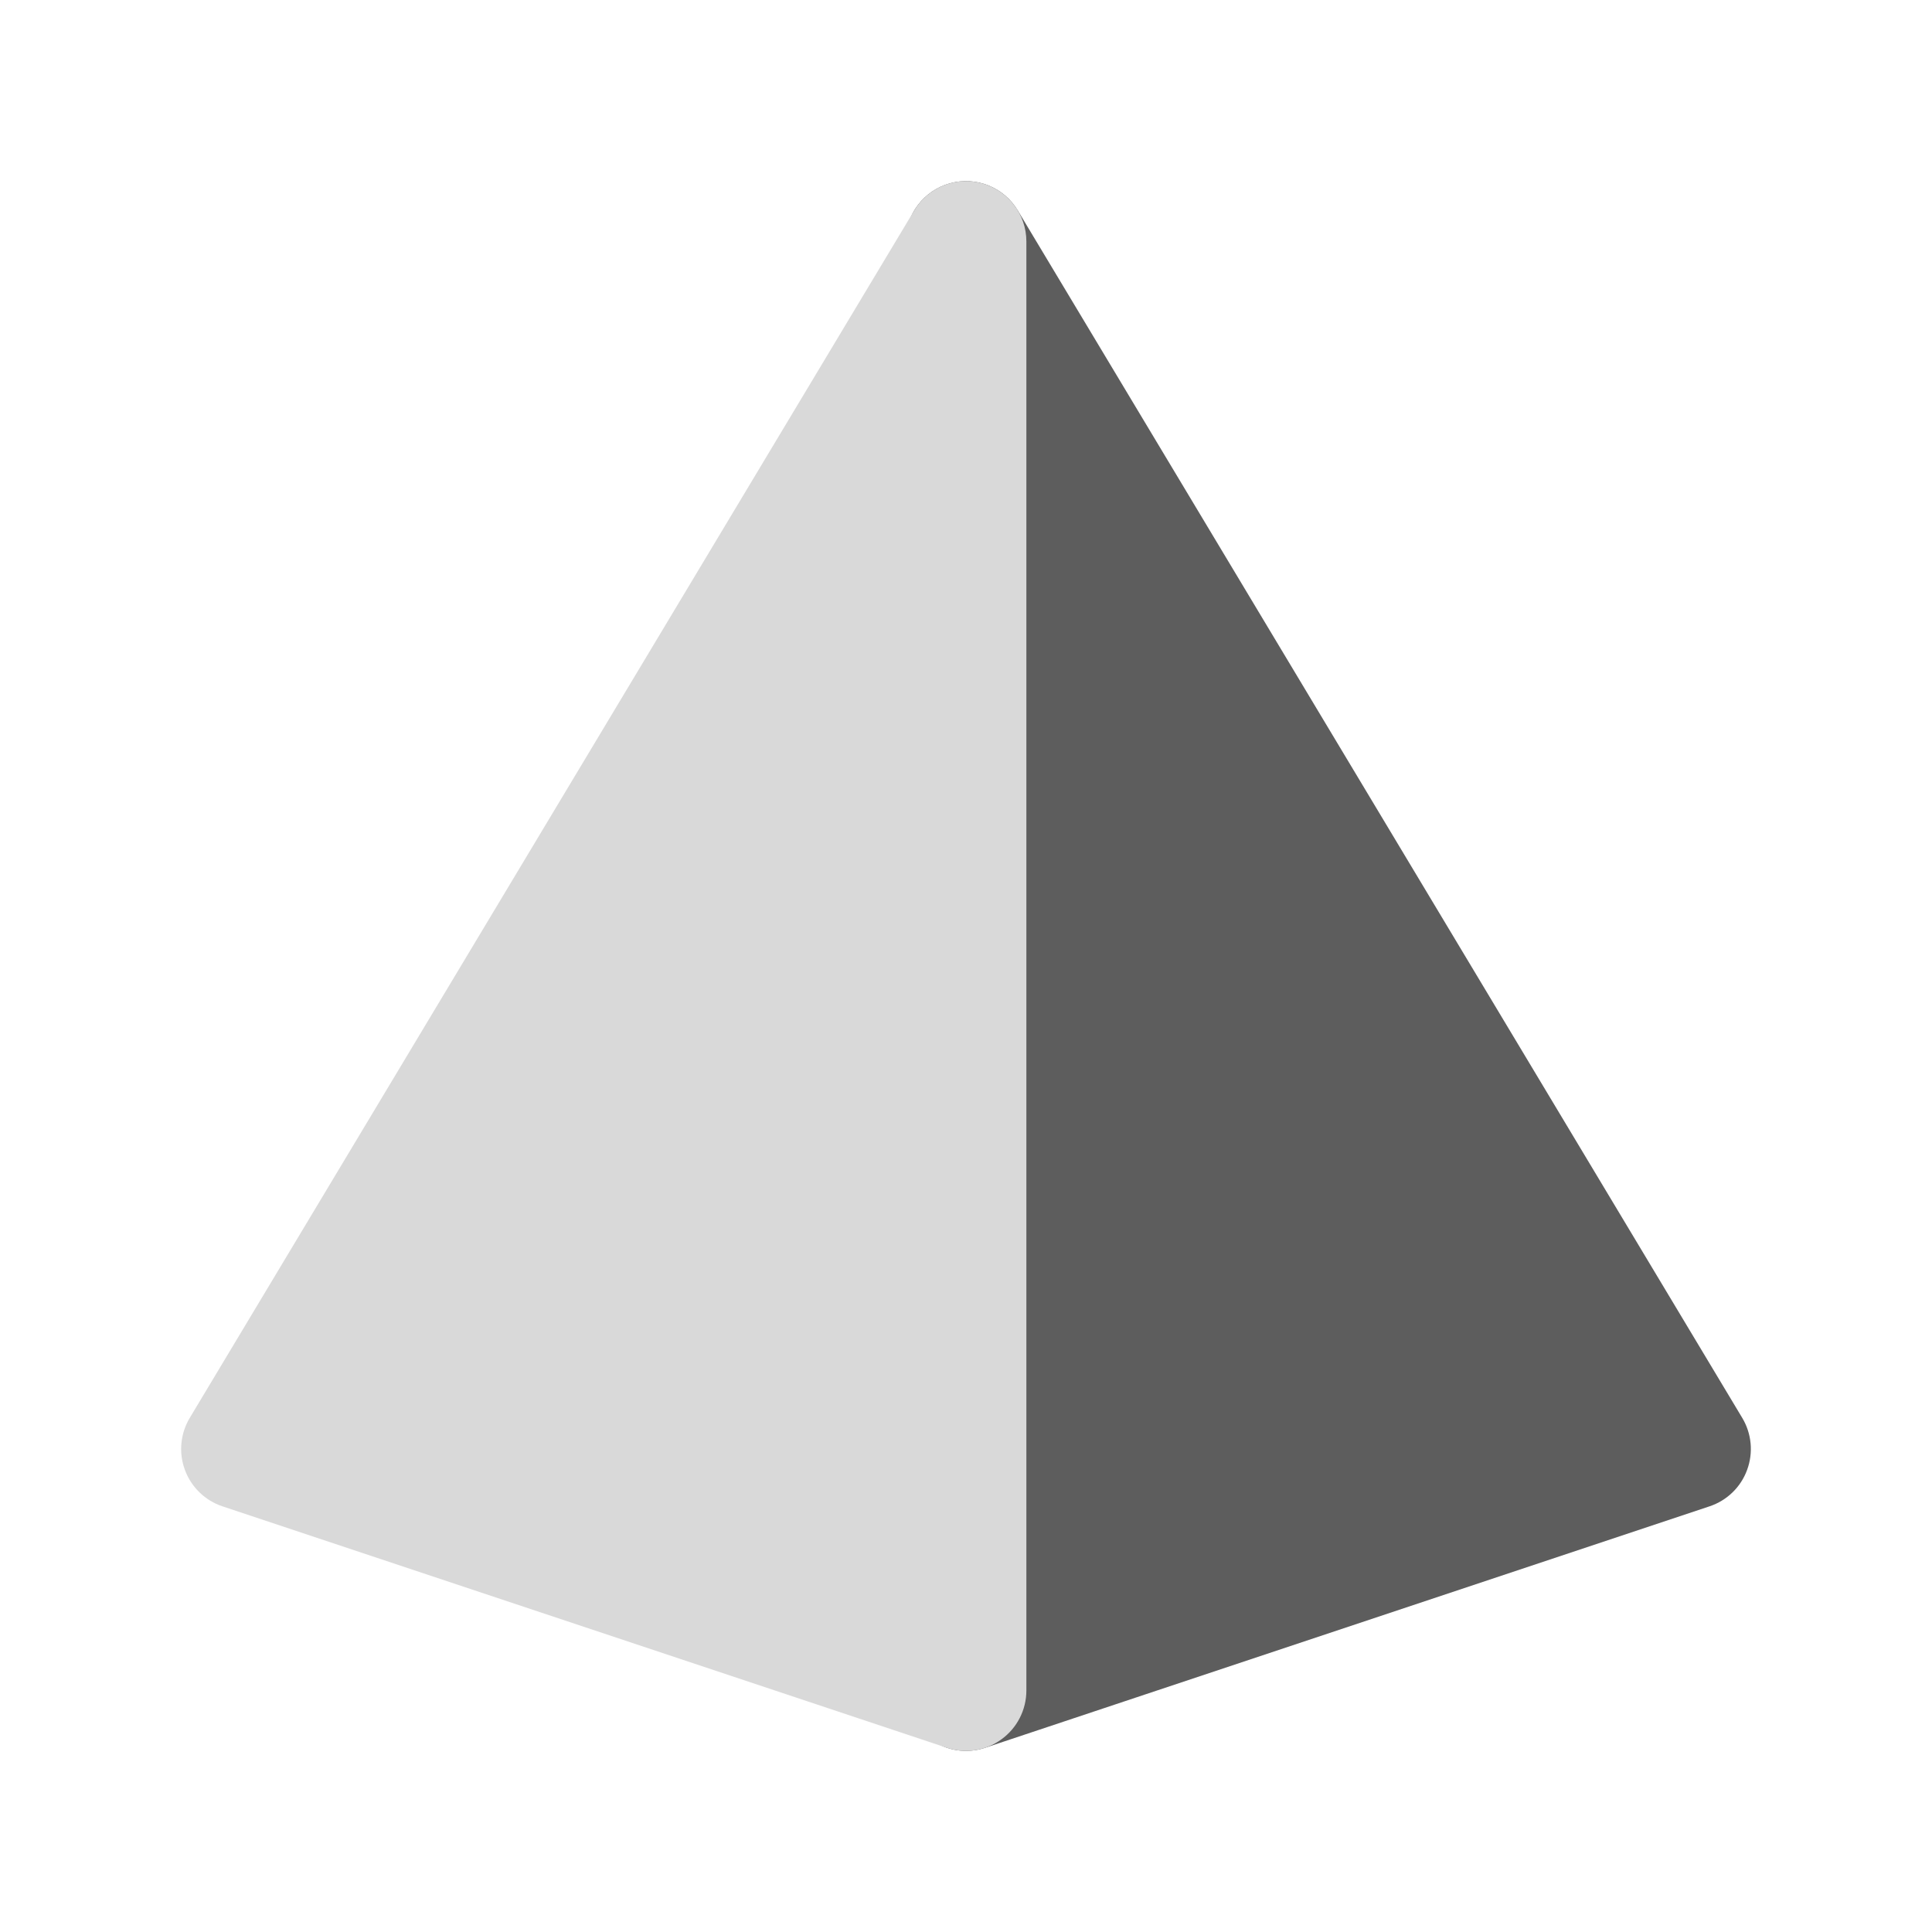 <svg width="24" height="24" viewBox="0 0 24 24" fill="none" xmlns="http://www.w3.org/2000/svg">
<path d="M12.643 2.614C12.47 2.325 12.125 2.187 11.8 2.277C11.475 2.367 11.25 2.663 11.25 3V21C11.25 21.241 11.366 21.468 11.562 21.608C11.757 21.75 12.008 21.788 12.237 21.712L21.237 18.712C21.453 18.64 21.625 18.474 21.703 18.26C21.782 18.047 21.76 17.809 21.643 17.614L12.643 2.614Z" fill="#5D5D5D"/>
<path d="M12.75 3C12.75 2.663 12.525 2.367 12.2 2.277C11.875 2.187 11.53 2.325 11.357 2.614L2.357 17.614C2.24 17.809 2.218 18.047 2.297 18.26C2.376 18.474 2.547 18.64 2.763 18.712L11.763 21.712C11.992 21.788 12.243 21.75 12.438 21.608C12.634 21.468 12.75 21.241 12.75 21V3Z" fill="#D9D9D9"/>
</svg>
